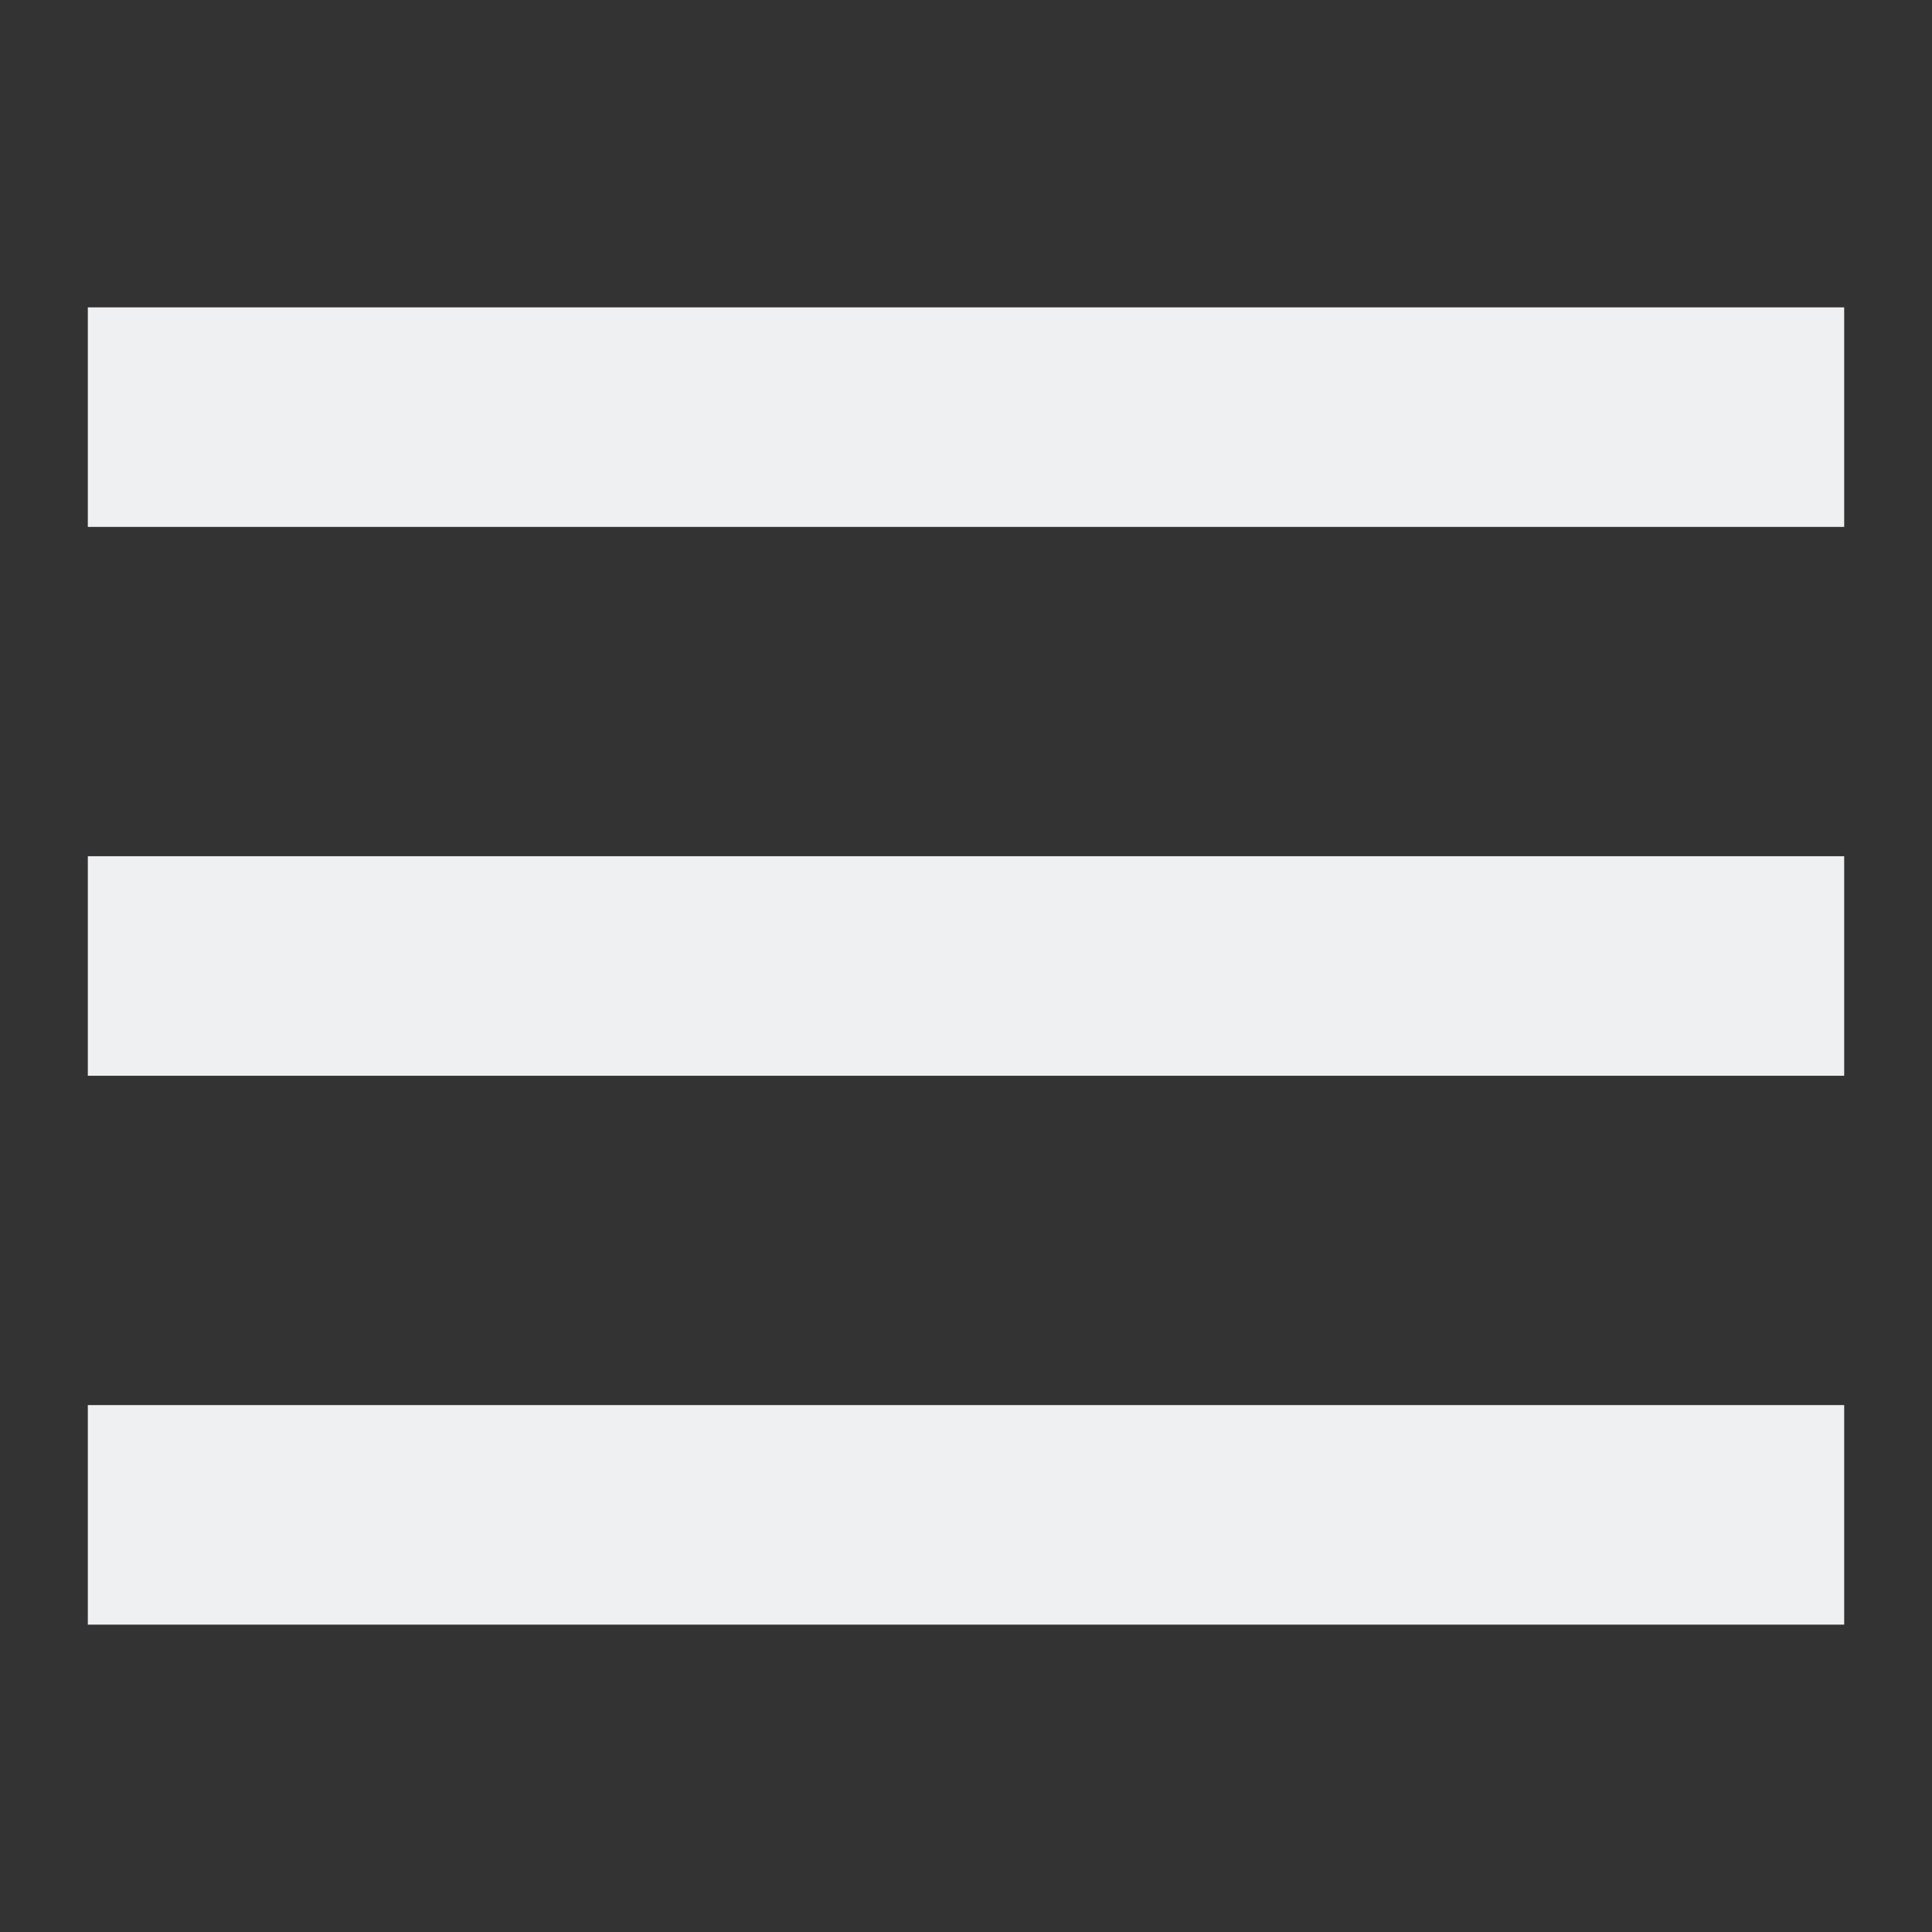 <?xml version="1.0" encoding="UTF-8"?>
<svg version="1.1" viewBox="0 0 22 22" xmlns="http://www.w3.org/2000/svg"><rect x="0" y="0" width="22" height="22" fill="#333333" stroke="none"/><defs><style type="text/css">.ColorScheme-Text {
        color:#eff0f1;
      }</style></defs><path class="ColorScheme-Text" d="m1 3.5v2.5h20v-2.5h-20m0 6.25v2.5h20v-2.5h-20m0 6.25v2.5h20v-2.5h-20" color="#eff0f1" fill="currentColor"/></svg>
